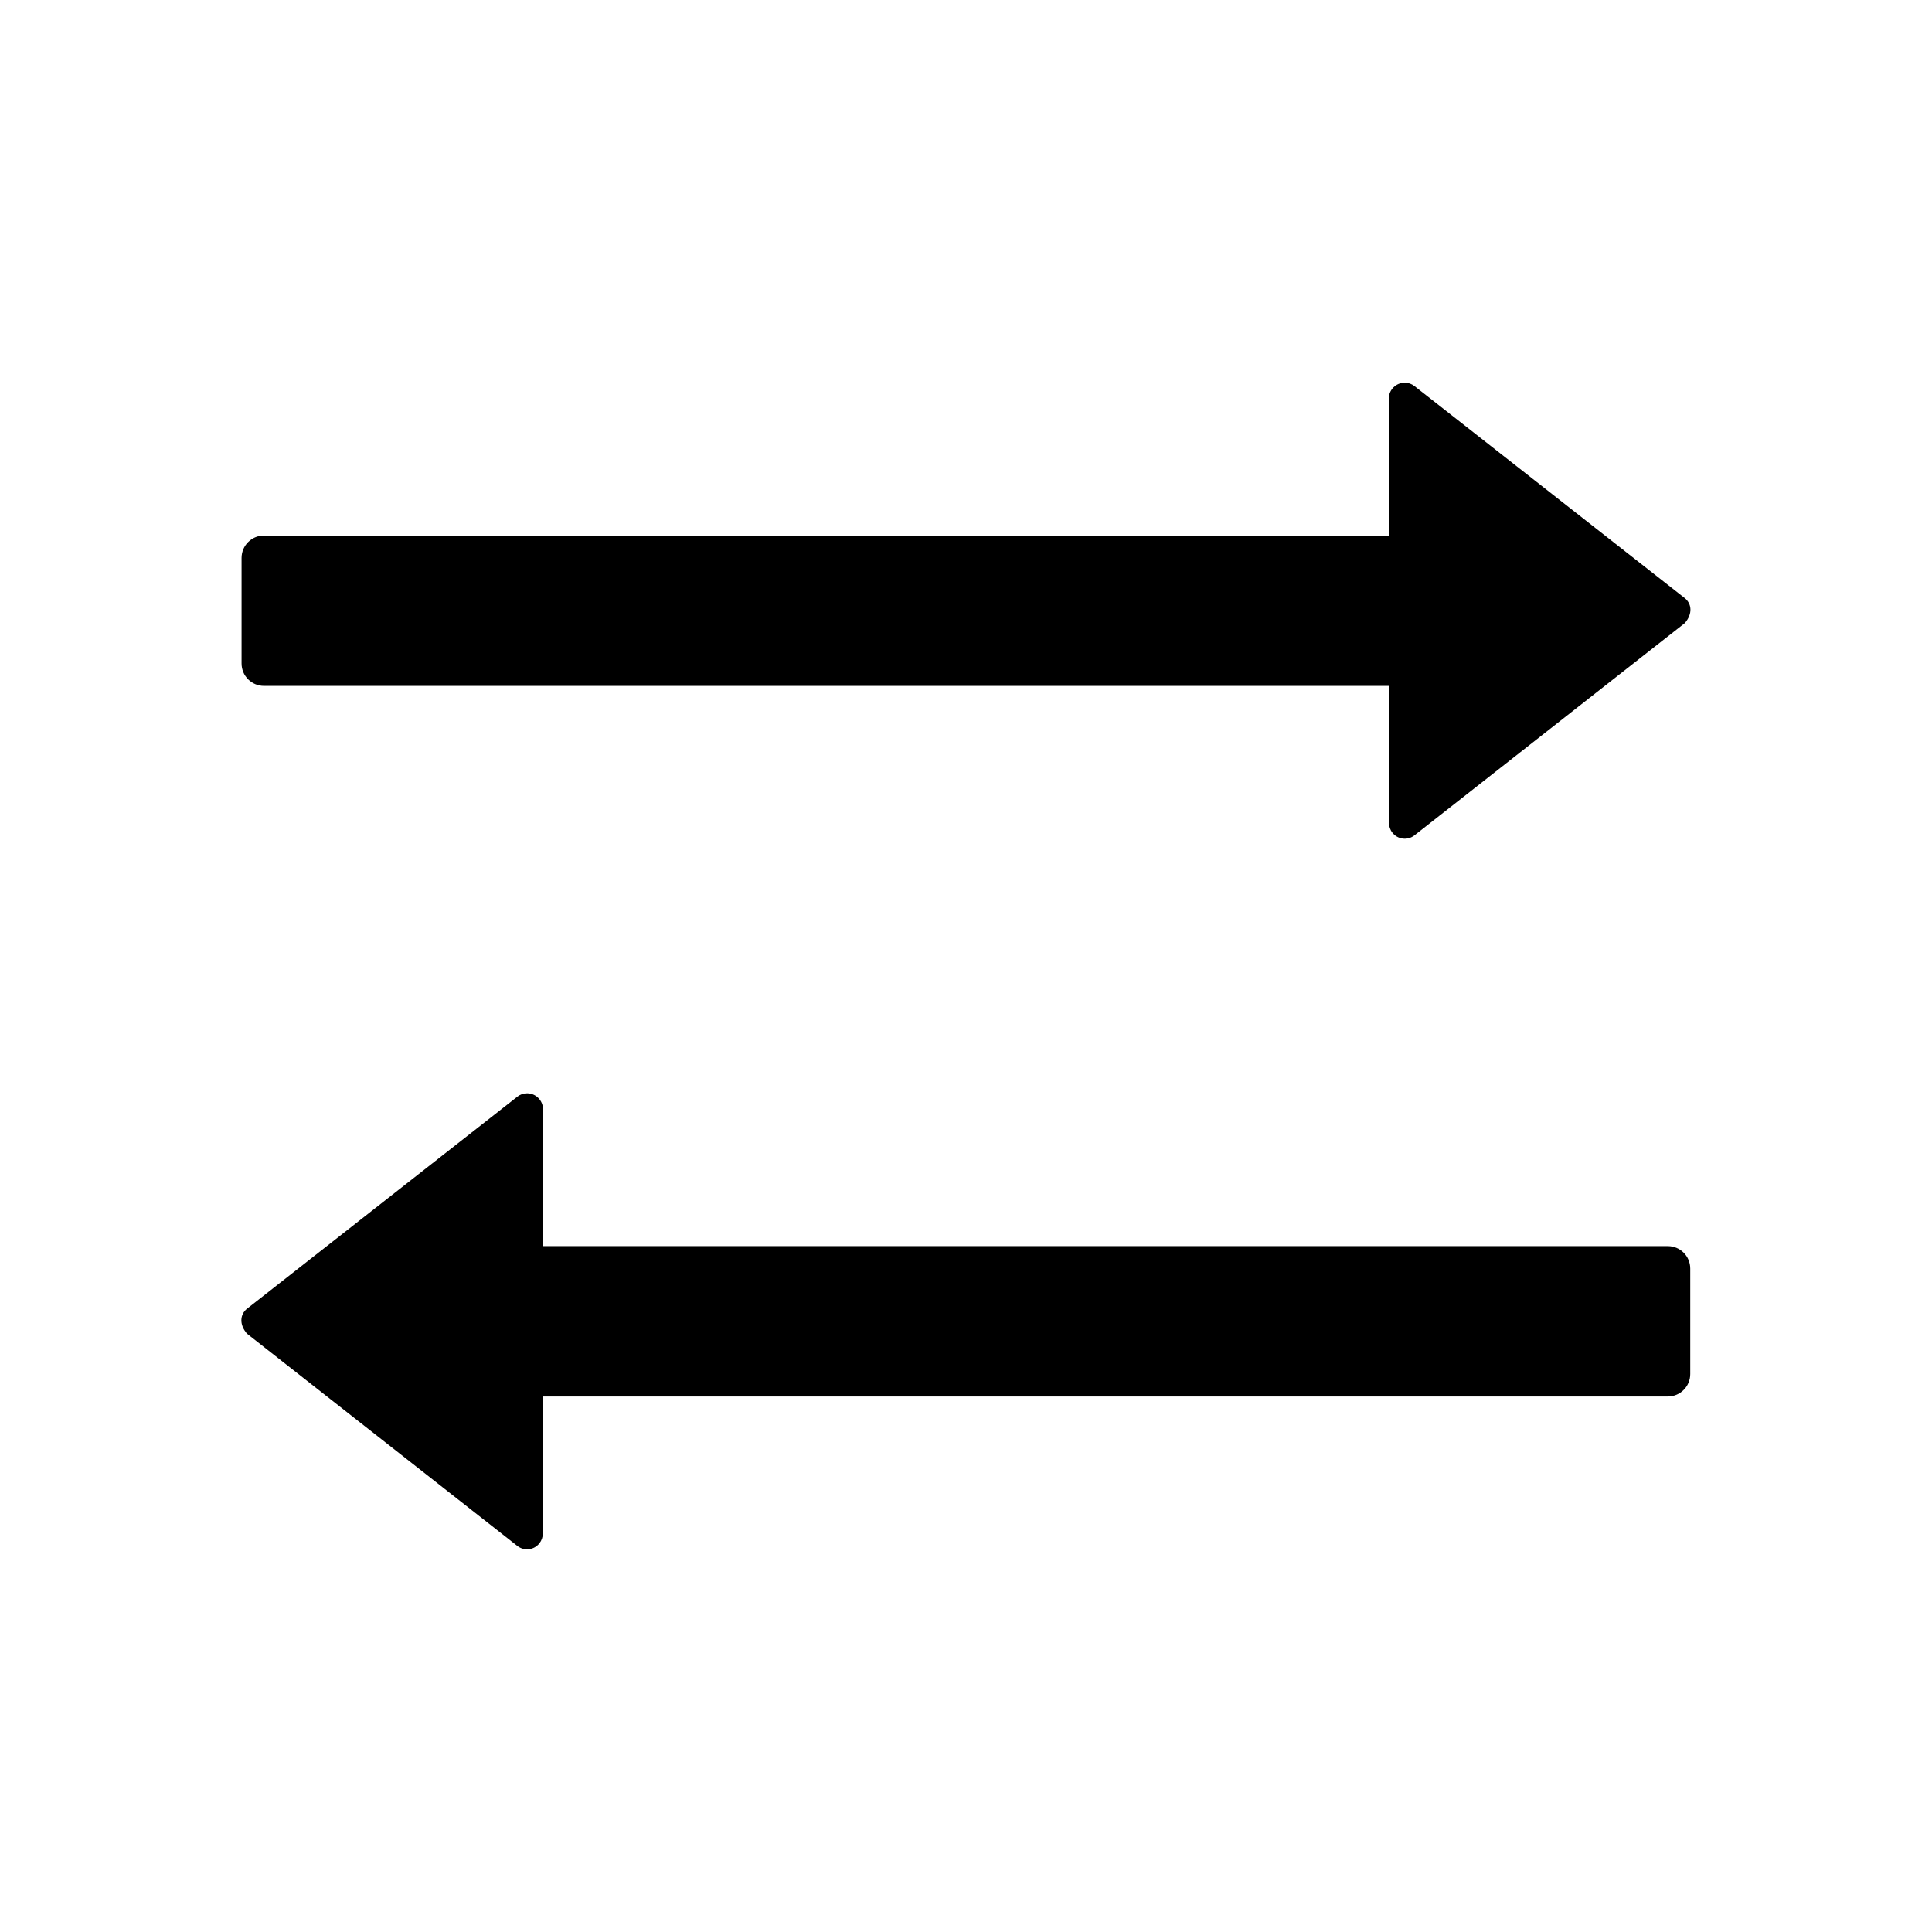 <svg width="1em" height="1em" fill="currentColor" aria-hidden="true" data-icon="retweet" focusable="false" version="1.1" viewBox="0 0 1024 1024" xmlns="http://www.w3.org/2000/svg">
 <path d="m744.5 202.84c-4.6 0-8.4 3.8-8.4 8.4v72.6h-596.16c-6.596 0-11.906 5.31-11.906 11.906v55.887c0 6.596 5.31 11.906 11.906 11.906h596.26v72.602c0 1.9 0.601 3.699 1.801 5.199 2.835 3.634 8.087 4.263 11.699 1.4l143.3-112.5c4.3-5 3.6-10.301 0-13.201l-143.3-112.4c-1.475-1.18-3.311-1.816-5.199-1.801z"/>
 <path d="m279.4 579.47c4.6 0 8.4 3.8 8.4 8.4v72.6h596.16c6.596 0 11.906 5.31 11.906 11.906v55.887c0 6.596-5.31 11.906-11.906 11.906h-596.26v72.602c0 1.9-0.601 3.699-1.801 5.199-2.835 3.634-8.087 4.263-11.699 1.4l-143.3-112.5c-4.3-5-3.6-10.301 0-13.201l143.3-112.4c1.475-1.18 3.311-1.816 5.199-1.801z"/>
</svg>
